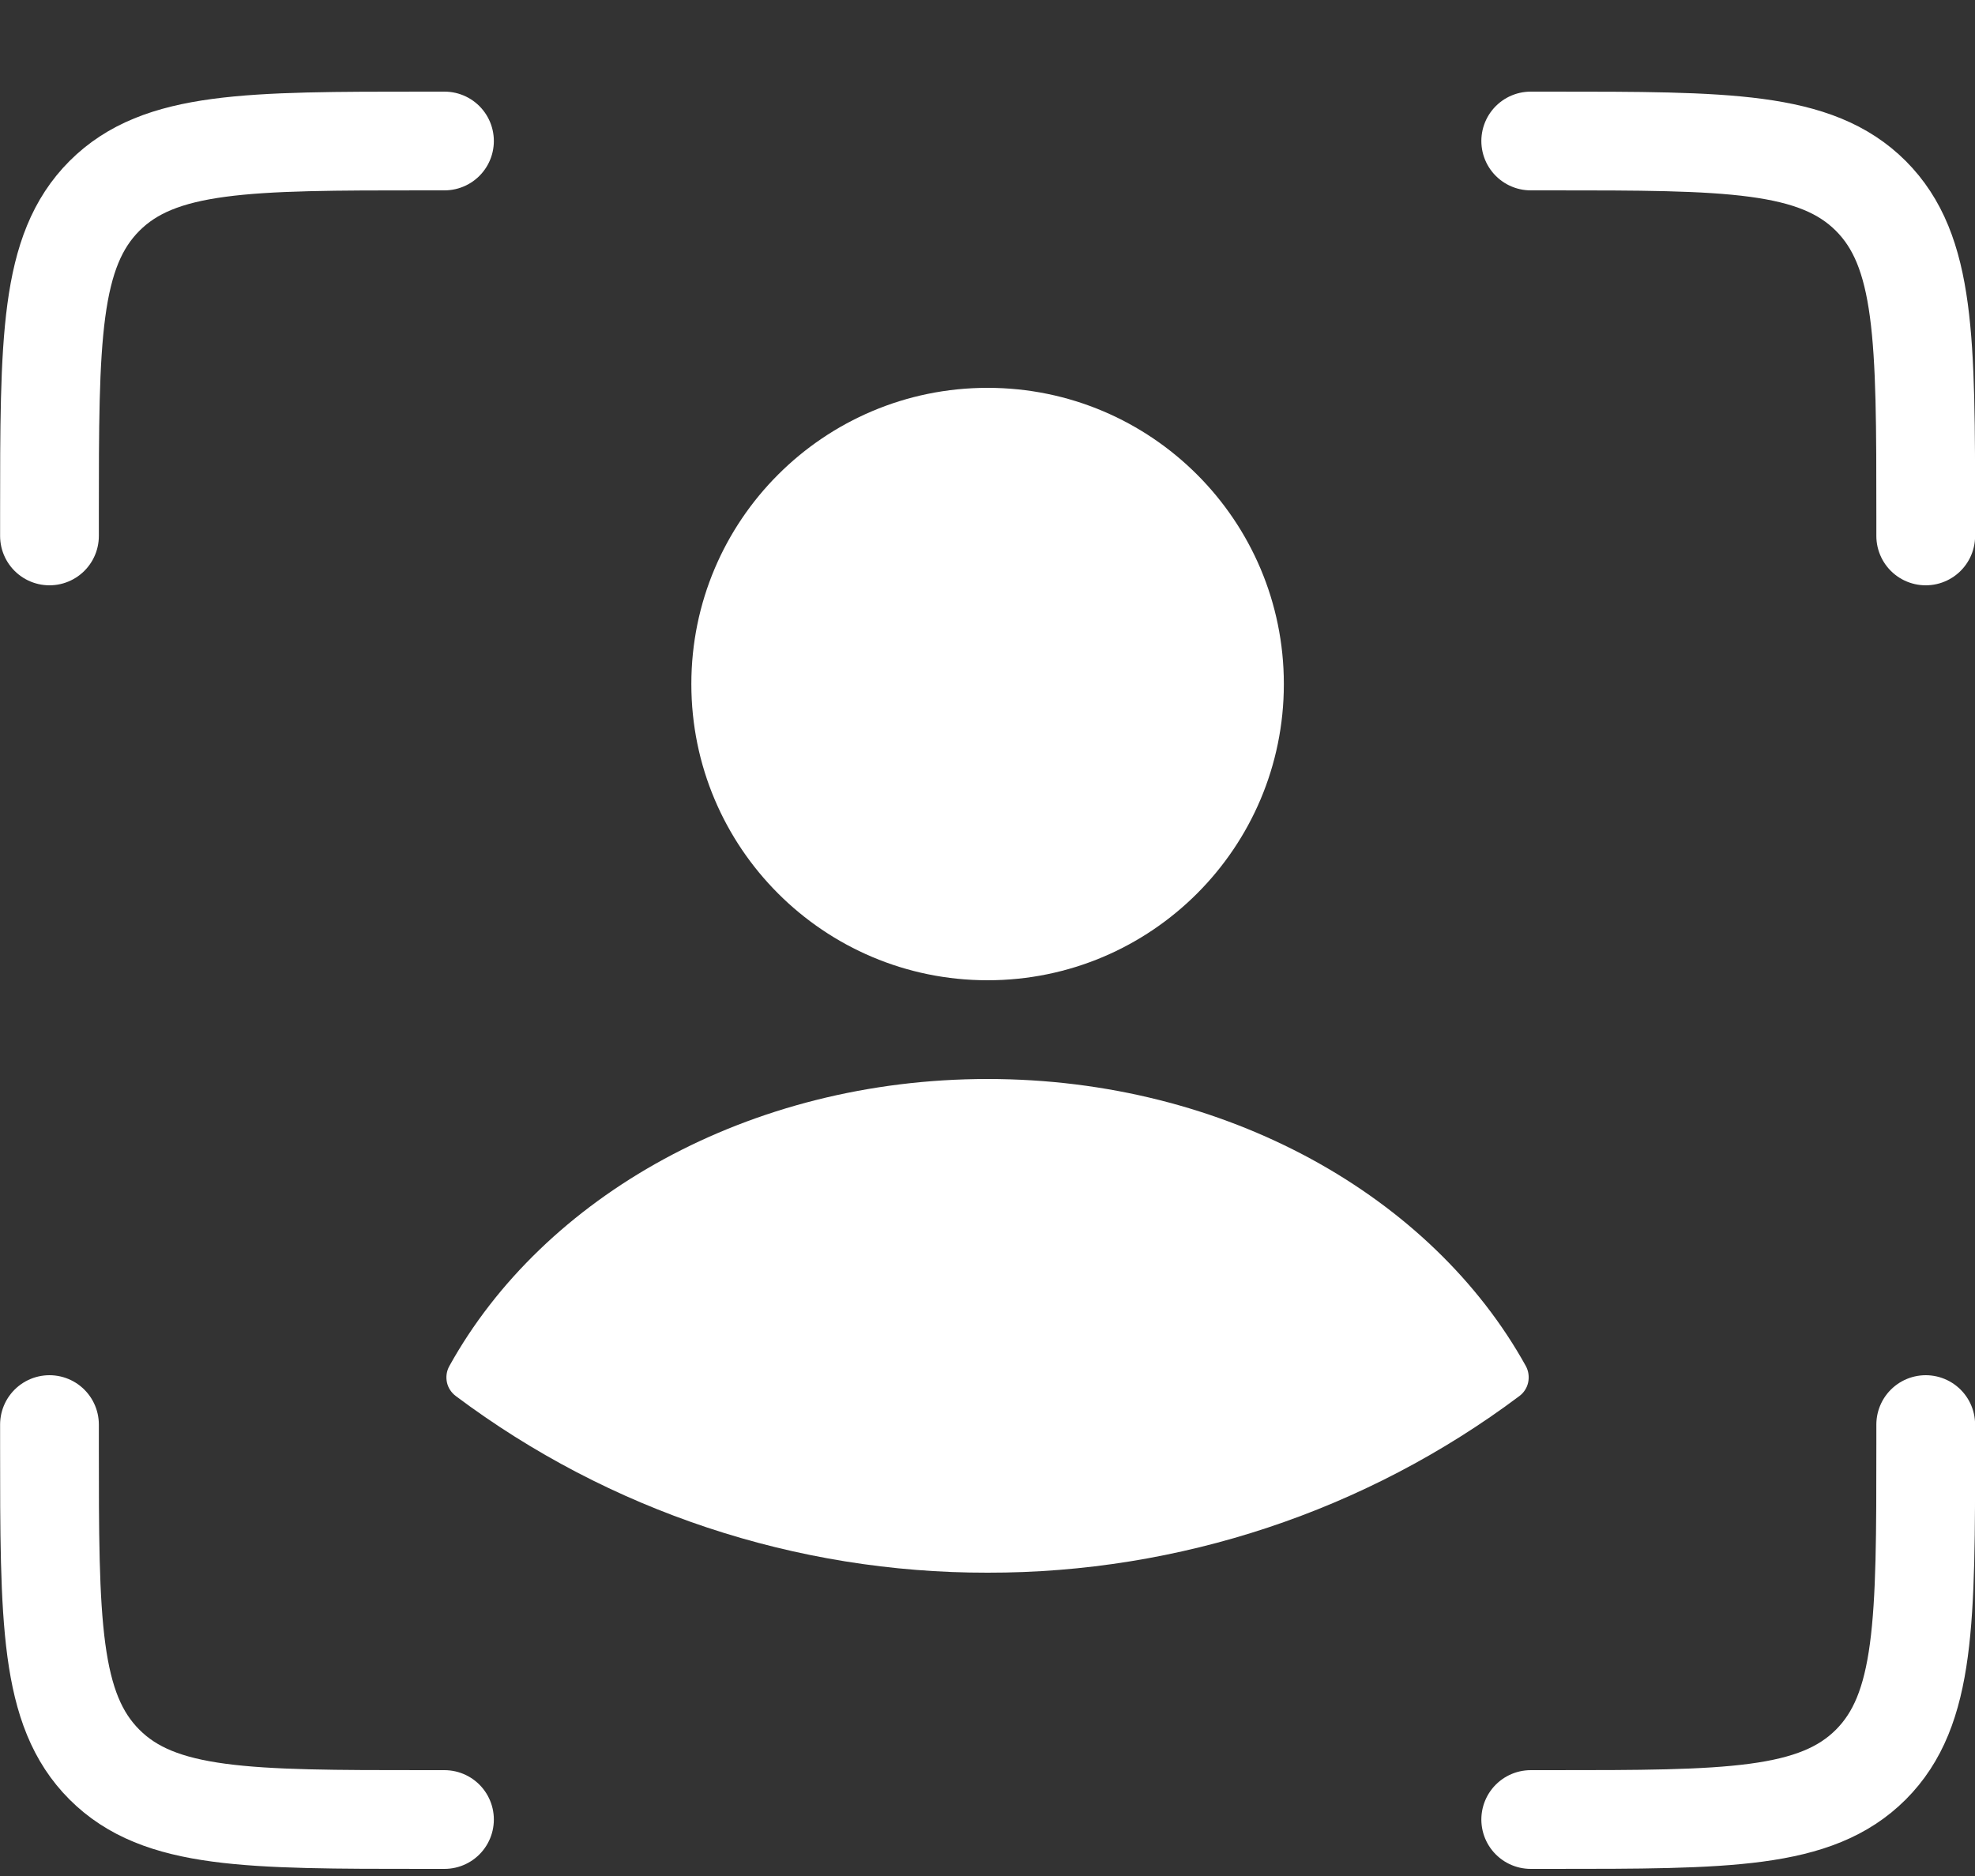 <svg width="20" height="19" viewBox="0 0 20 19" fill="none" xmlns="http://www.w3.org/2000/svg">
<rect x="0" y="0" width="20" height="19" fill="#333333" stroke="none"/>
<path d="M10.001 9.928C11.658 9.928 13.001 8.585 13.001 6.928C13.001 5.271 11.658 3.928 10.001 3.928C8.344 3.928 7.001 5.271 7.001 6.928C7.001 8.585 8.344 9.928 10.001 9.928Z" fill="white"/>
<path fill-rule="evenodd" clip-rule="evenodd" d="M15.452 13.836C15.479 13.886 15.487 13.945 15.475 14.001C15.463 14.057 15.431 14.106 15.385 14.14C13.831 15.304 11.942 15.931 10.001 15.928C8.06 15.931 6.17 15.304 4.617 14.14C4.571 14.106 4.538 14.057 4.526 14.001C4.514 13.945 4.522 13.886 4.55 13.836C5.5 12.12 7.583 10.928 10.001 10.928C12.419 10.928 14.502 12.119 15.452 13.836Z" fill="white"/>
<path d="M15.501 1.428H15.701C17.492 1.428 18.388 1.428 18.945 1.984C19.501 2.541 19.501 3.437 19.501 5.228V5.428M15.501 18.428H15.701C17.492 18.428 18.388 18.428 18.945 17.872C19.501 17.315 19.501 16.419 19.501 14.628V14.428M4.501 1.428H4.301C2.51 1.428 1.614 1.428 1.058 1.984C0.501 2.542 0.501 3.438 0.501 5.228V5.428M4.501 18.428H4.301C2.51 18.428 1.614 18.428 1.058 17.872C0.501 17.315 0.501 16.418 0.501 14.628V14.428" stroke="white" stroke-linecap="round"/>
</svg>

